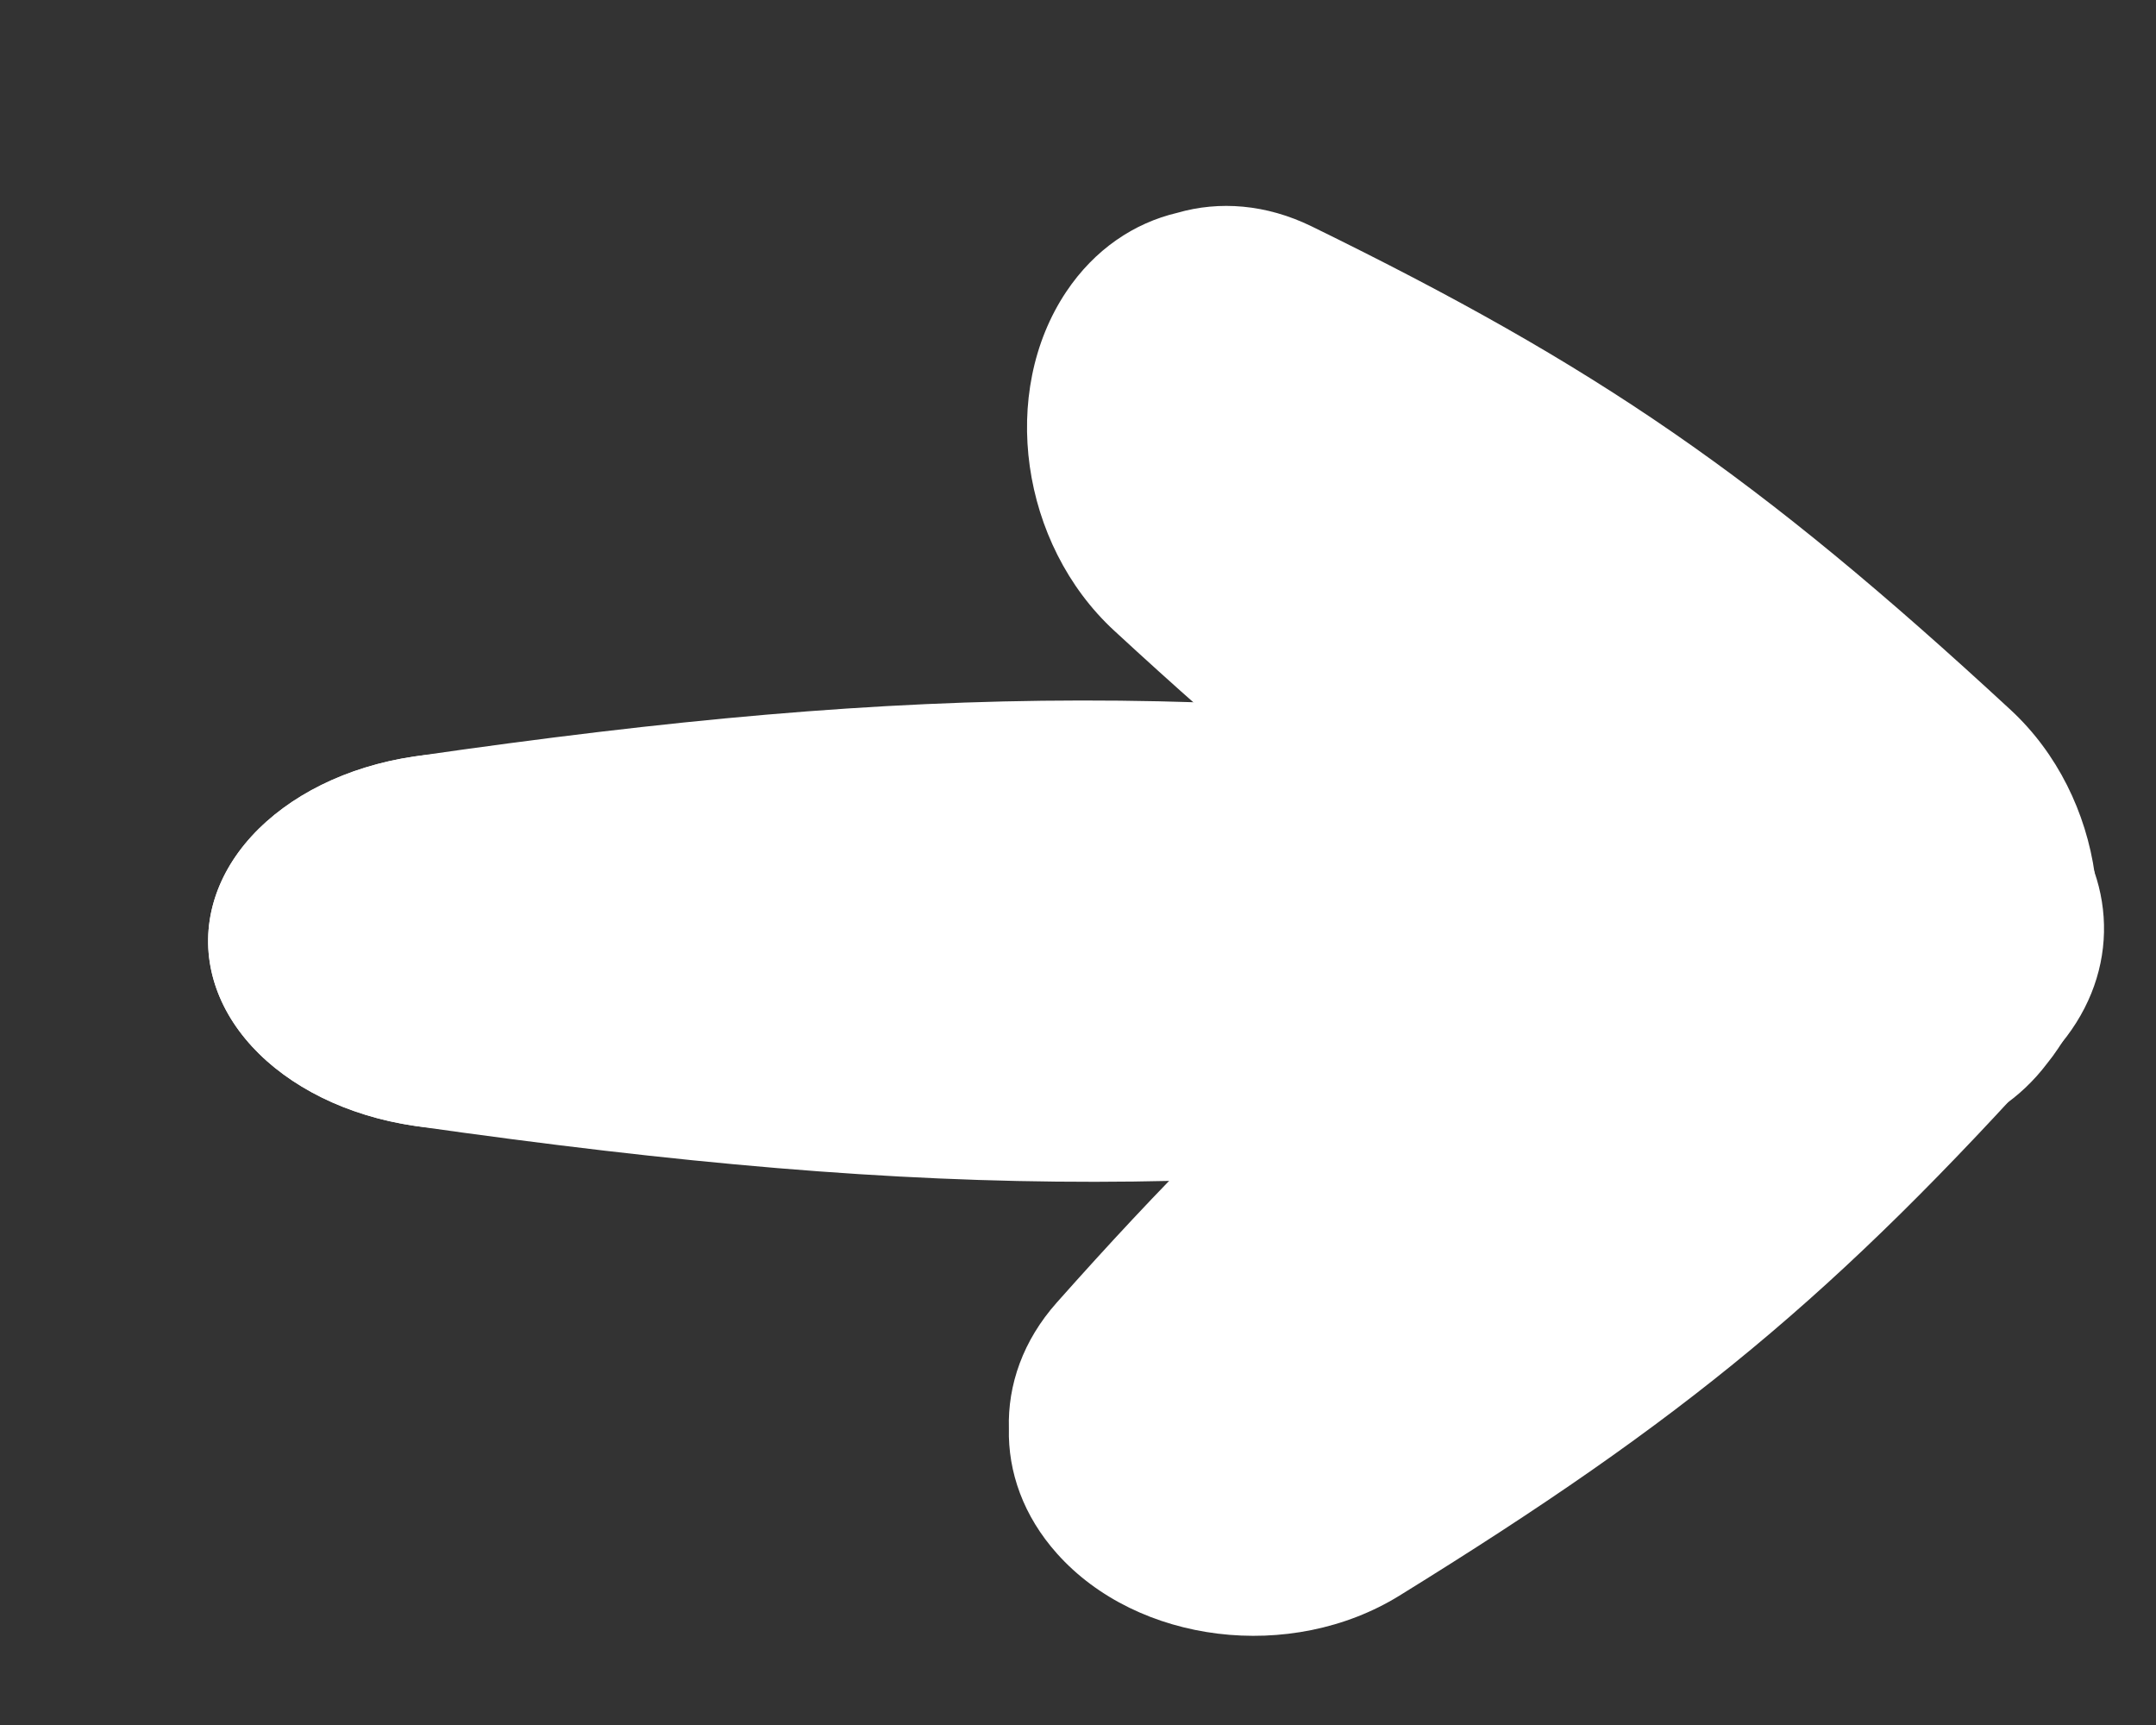 <svg width="20" height="16" viewBox="0 0 20 16" fill="none" xmlns="http://www.w3.org/2000/svg">
<rect x="0" y="0" width="20" height="16" fill="#333333" stroke="none"/>
<path fill-rule="evenodd" clip-rule="evenodd" d="M10.921 1.974C10.52 2.068 10.153 2.314 9.891 2.706C9.267 3.639 9.465 5.045 10.334 5.848C12.618 7.956 14.098 8.99 16.848 10.354C17.641 10.748 18.491 10.522 18.989 9.865C19.025 9.821 19.059 9.774 19.092 9.725C19.717 8.793 19.52 7.387 18.651 6.584C16.3 4.411 14.817 3.396 12.166 2.099C11.746 1.894 11.311 1.861 10.921 1.974Z" fill="white"/>
<path fill-rule="evenodd" clip-rule="evenodd" d="M19.137 7.564C19.655 8.21 19.657 9.083 19.067 9.741C17.024 12.016 15.631 13.163 12.982 14.8C11.976 15.422 10.554 15.248 9.806 14.411C9.494 14.062 9.349 13.653 9.359 13.249C9.347 12.845 9.49 12.434 9.802 12.083C11.754 9.885 13.128 8.73 15.857 7.046C16.864 6.425 18.286 6.6 19.033 7.437C19.07 7.478 19.104 7.521 19.137 7.564Z" fill="white"/>
<path fill-rule="evenodd" clip-rule="evenodd" d="M15.421 10.444C11.121 9.834 8.901 9.847 4.77 10.443C3.481 10.629 2.23 10.013 1.976 9.066C1.722 8.12 2.562 7.201 3.852 7.015C8.586 6.332 11.425 6.318 16.325 7.014C17.615 7.198 18.459 8.114 18.209 9.061C17.959 10.008 16.711 10.627 15.421 10.444Z" fill="white"/>
<path fill-rule="evenodd" clip-rule="evenodd" d="M4.763 7.015C9.062 7.625 11.283 7.612 15.413 7.016C16.703 6.83 17.954 7.446 18.207 8.393C18.461 9.339 17.621 10.258 16.332 10.444C11.598 11.127 8.759 11.141 3.859 10.445C2.568 10.261 1.725 9.345 1.974 8.398C2.224 7.451 3.473 6.832 4.763 7.015Z" fill="white"/>
</svg>
